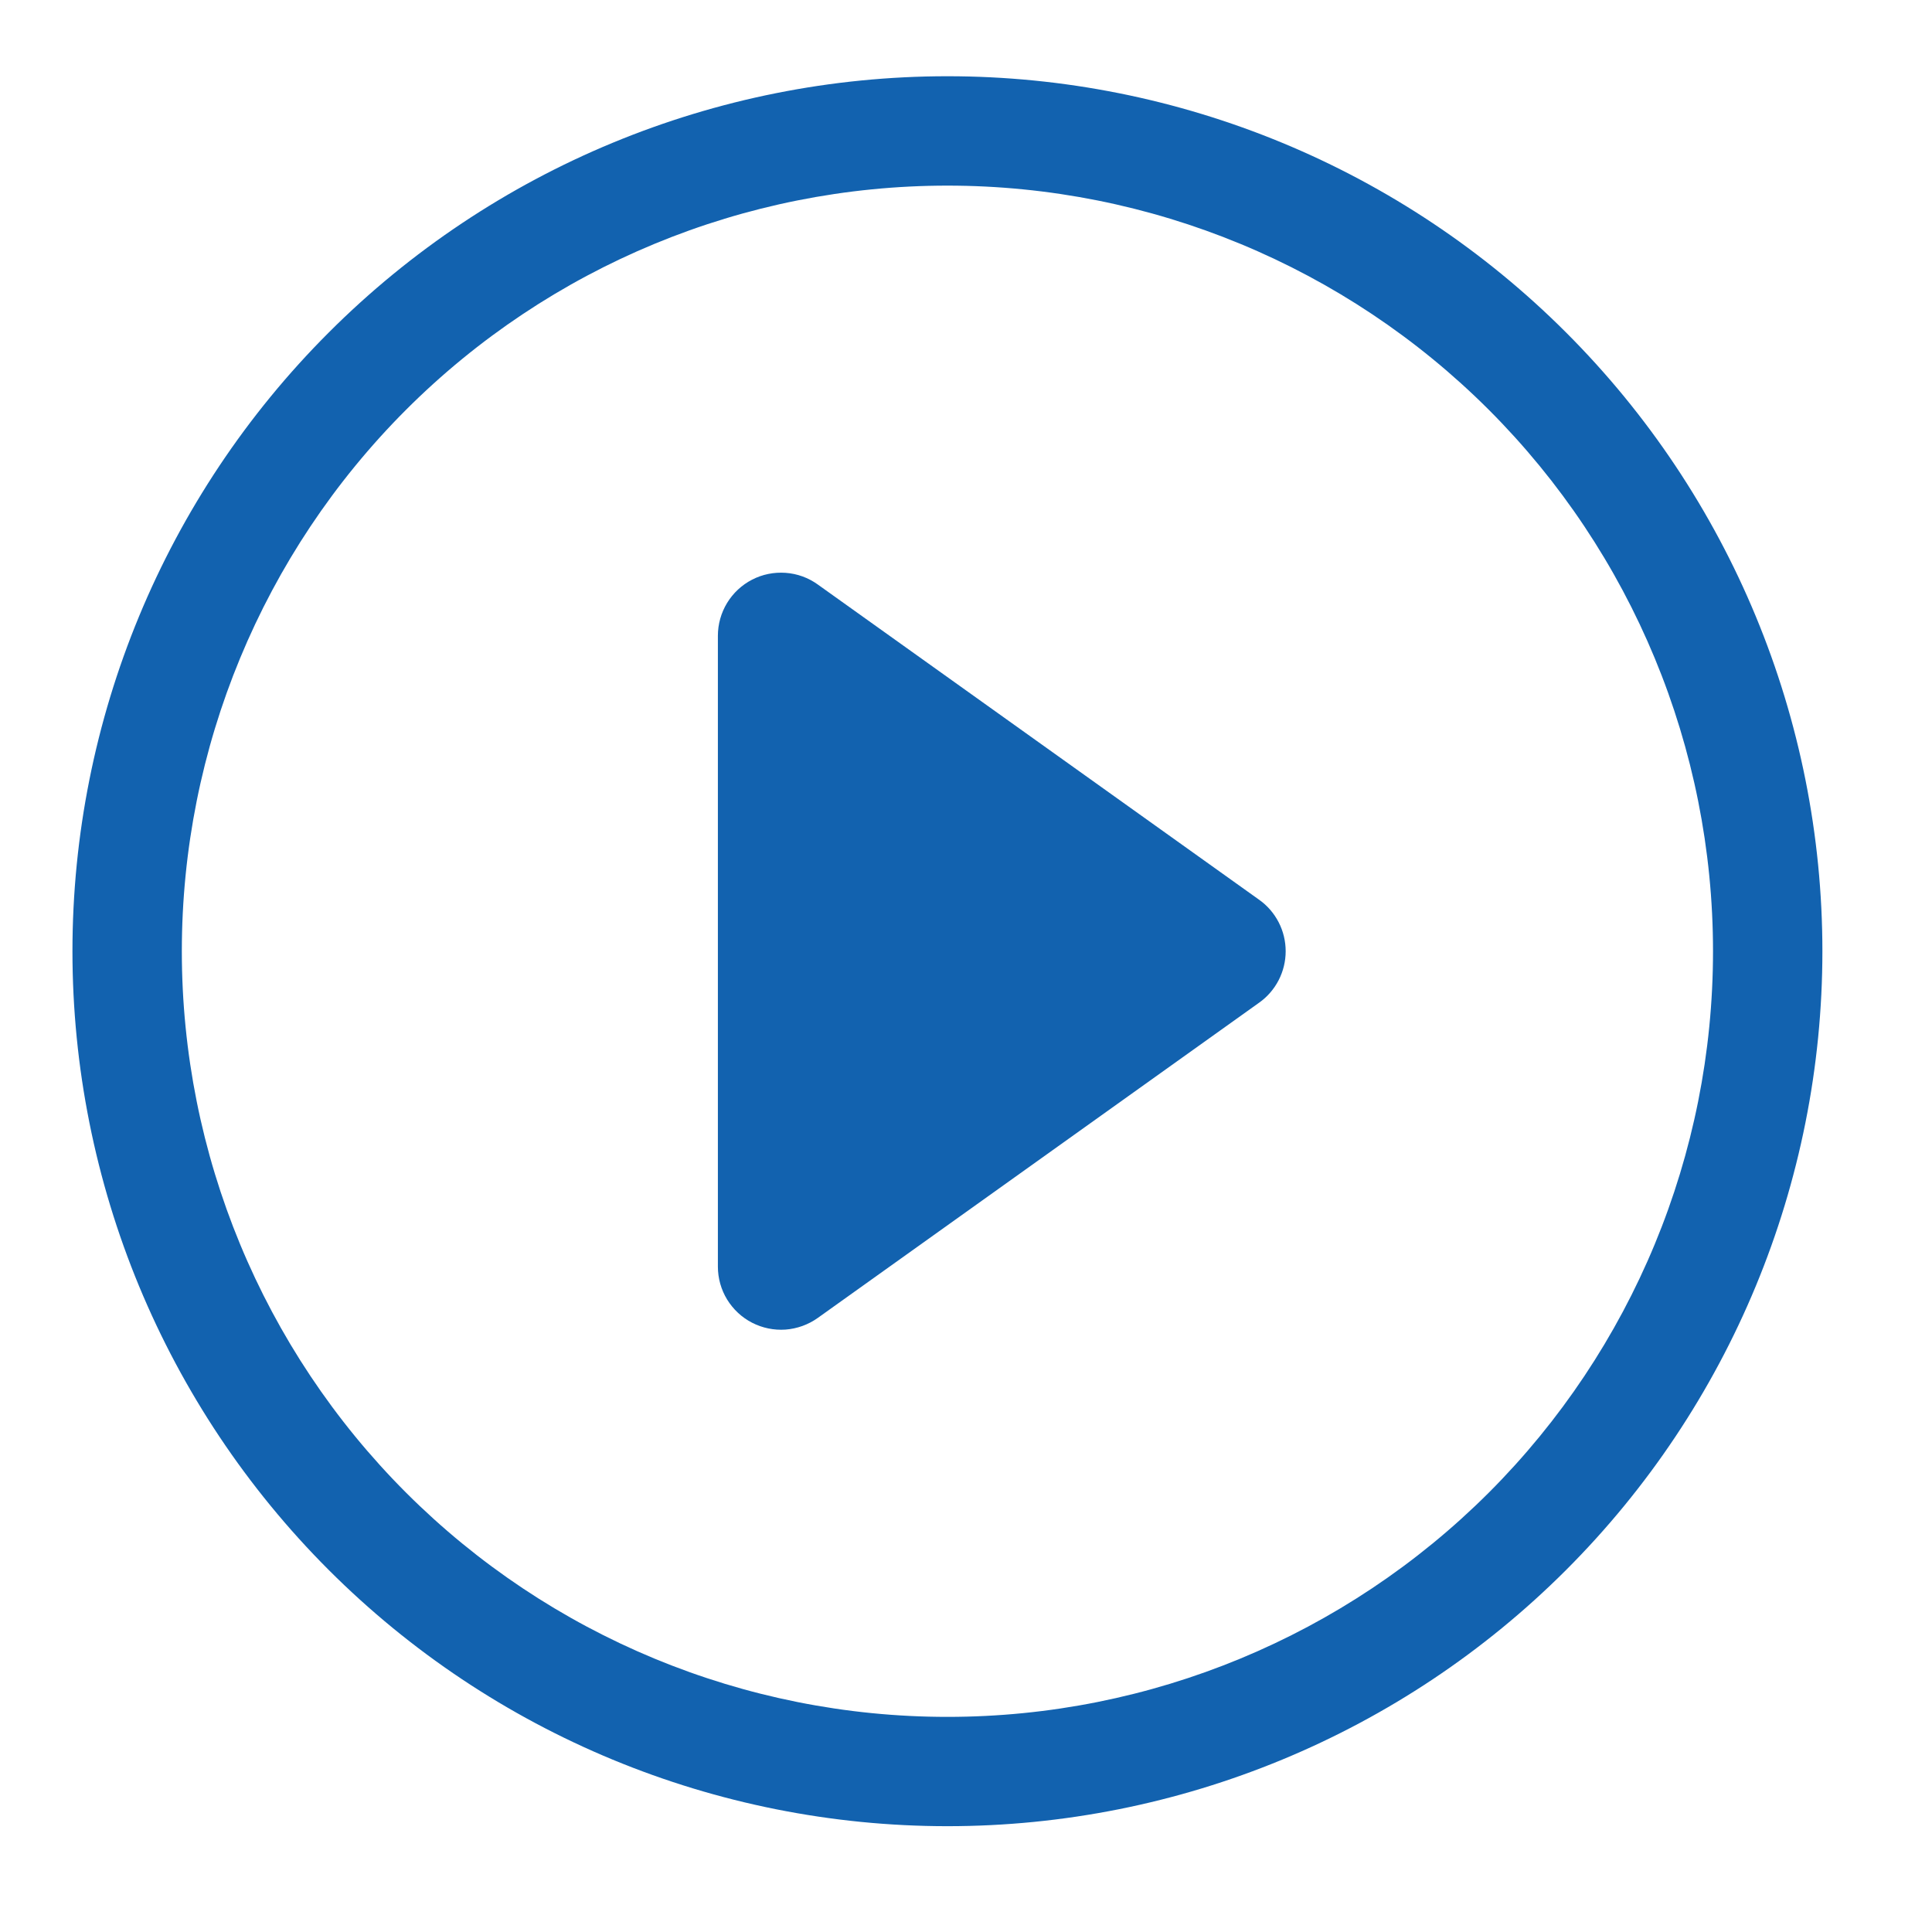 <svg width="26" height="26" viewBox="0 0 26 26" fill="none" xmlns="http://www.w3.org/2000/svg">
<g clip-path="url(#clip0_1_2028)">
<path d="M12.75 23.105C10.017 23.105 7.397 22.019 5.464 20.087C3.532 18.154 2.447 15.534 2.447 12.801C2.447 10.068 3.532 7.448 5.464 5.515C7.397 3.583 10.017 2.498 12.75 2.498C15.483 2.498 18.103 3.583 20.036 5.515C21.968 7.448 23.053 10.068 23.053 12.801C23.053 15.534 21.968 18.154 20.036 20.087C18.103 22.019 15.483 23.105 12.75 23.105ZM12.75 24.576C15.873 24.576 18.868 23.336 21.076 21.128C23.285 18.919 24.525 15.924 24.525 12.801C24.525 9.678 23.285 6.683 21.076 4.475C18.868 2.266 15.873 1.026 12.75 1.026C9.627 1.026 6.632 2.266 4.424 4.475C2.215 6.683 0.975 9.678 0.975 12.801C0.975 15.924 2.215 18.919 4.424 21.128C6.632 23.336 9.627 24.576 12.75 24.576Z" fill="#1262AF"/>
<path d="M10.121 7.801C10.26 7.729 10.416 7.698 10.572 7.709C10.728 7.72 10.877 7.774 11.004 7.865L16.947 12.11C17.057 12.188 17.146 12.292 17.208 12.412C17.27 12.533 17.302 12.666 17.302 12.801C17.302 12.936 17.27 13.069 17.208 13.19C17.146 13.31 17.057 13.414 16.947 13.492L11.004 17.737C10.877 17.827 10.728 17.881 10.572 17.893C10.416 17.904 10.261 17.872 10.122 17.801C9.983 17.73 9.867 17.621 9.785 17.488C9.704 17.355 9.661 17.202 9.661 17.046V8.556C9.661 8.4 9.704 8.247 9.785 8.114C9.866 7.981 9.983 7.872 10.121 7.801Z" fill="#1262AF"/>
</g>
<defs>
<clipPath id="clip0_1_2028">
<rect width="25" height="25" fill="white" transform="translate(0.25 0.301)"/>
</clipPath>
</defs>
</svg>

